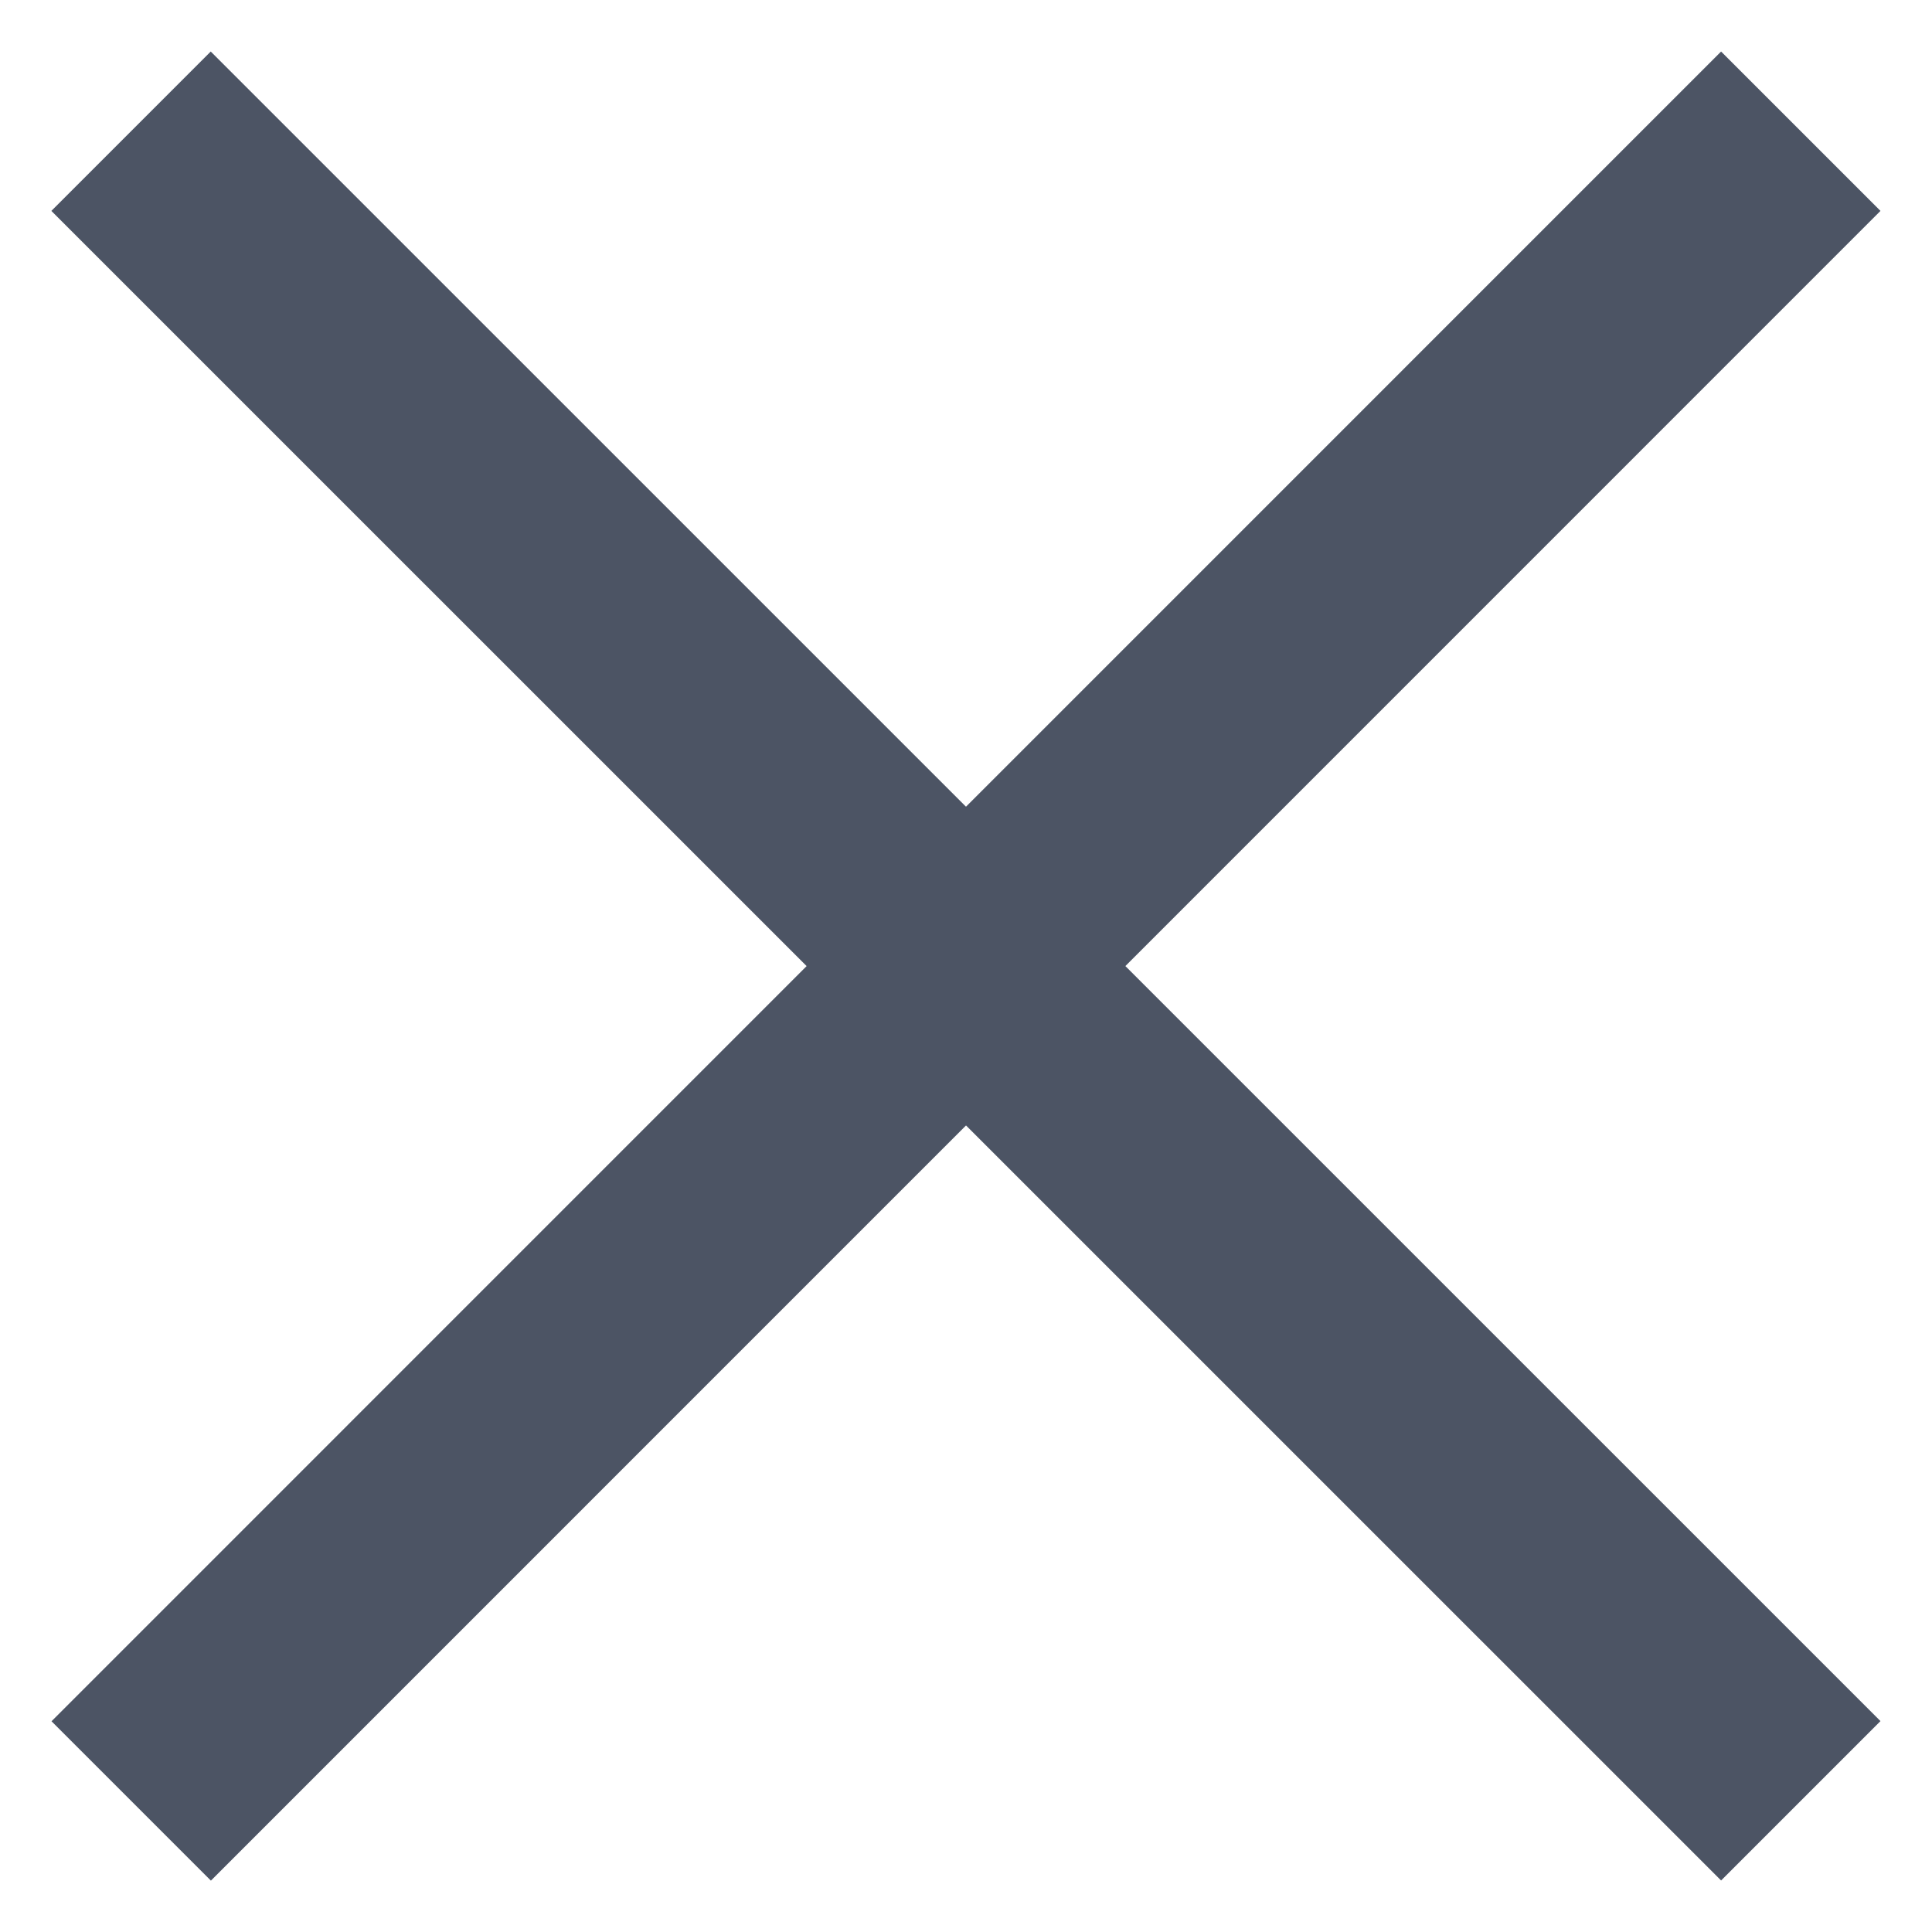 <svg width="12" height="12" viewBox="0 0 12 12" fill="none" xmlns="http://www.w3.org/2000/svg">
<path d="M11.185 0.815L0.815 11.186M0.814 0.815L11.185 11.185" stroke="#4C5464" stroke-width="1.4"/>
</svg>
